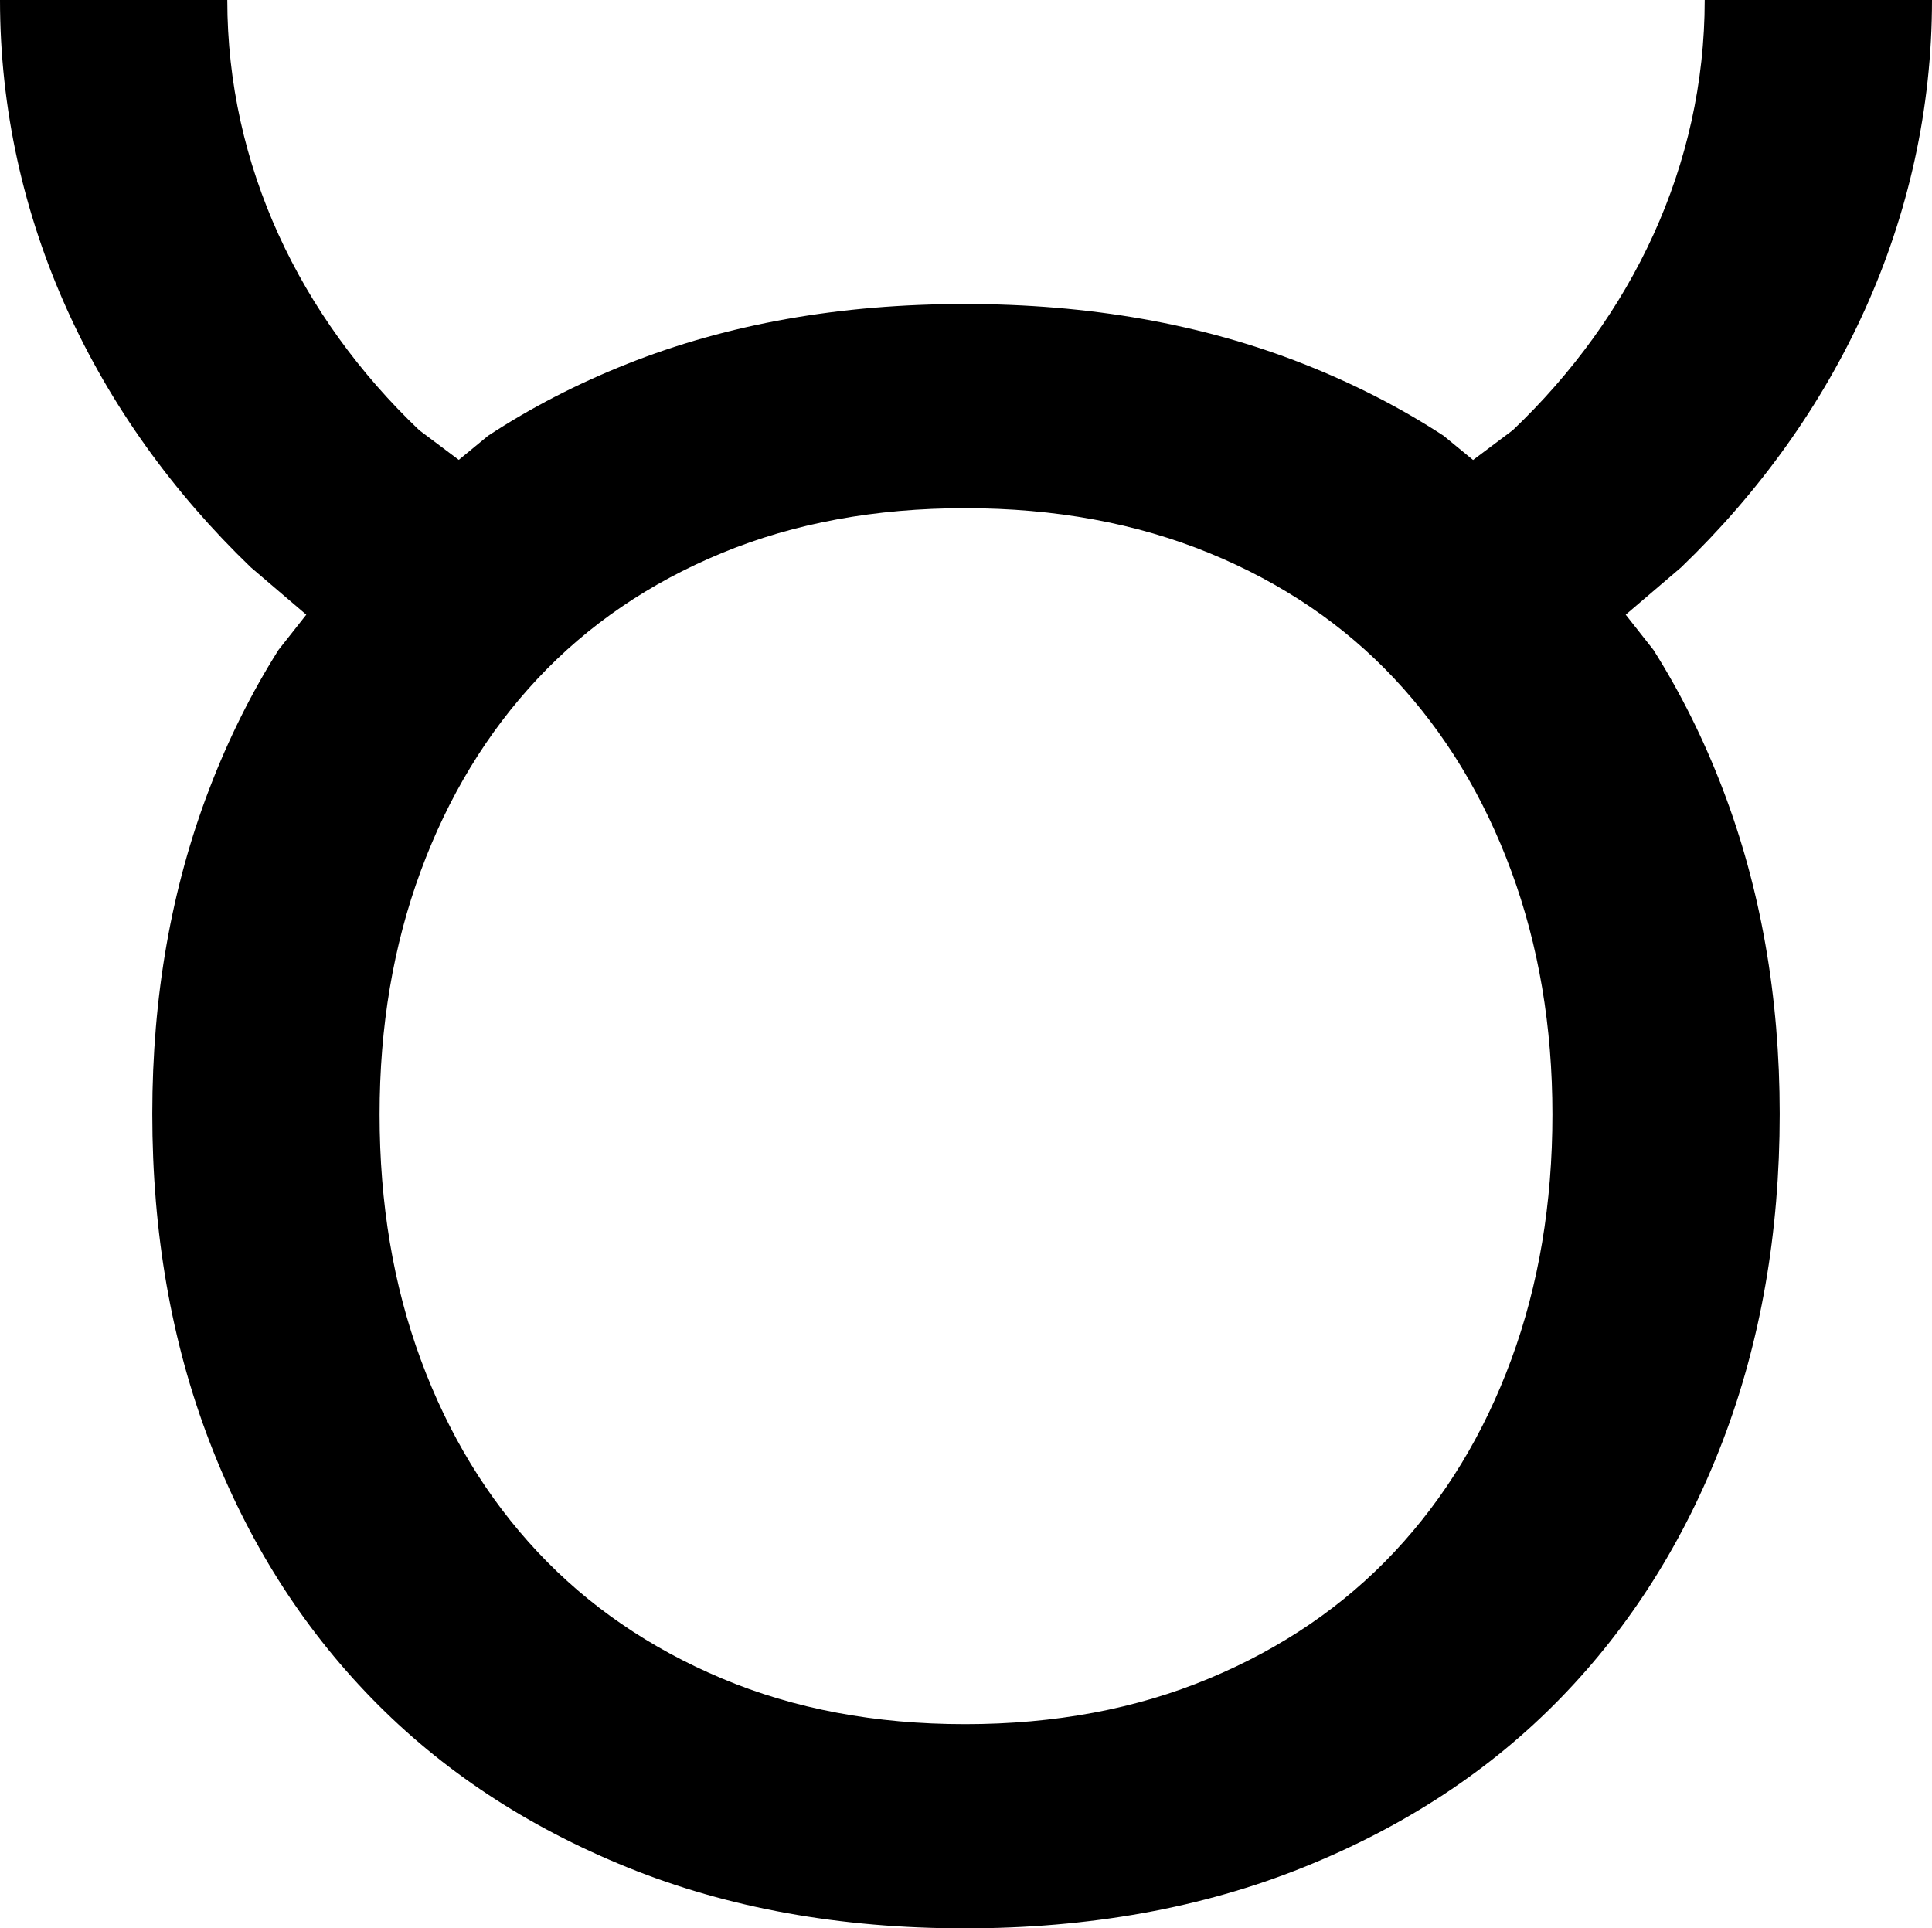 <?xml version="1.0" encoding="UTF-8" standalone="no"?>
<svg
   width="553"
   height="552"
   xml:space="preserve"
   overflow="hidden"
   version="1.1"
   id="svg25"
   xmlns="http://www.w3.org/2000/svg"
   xmlns:svg="http://www.w3.org/2000/svg"><defs
     id="defs1" /><g
     id="g130"
     transform="translate(-4961,-4557)"><rect
       x="1436"
       y="873"
       width="553"
       height="552"
       fill="#ffffff"
       id="rect9-30"
       style="overflow:hidden"
       transform="translate(3525,3684)" /><path
       d="m 1712.23,1018.47 c -25.7,0 -48.9,4.27 -69.6,12.83 -20.7,8.55 -38.28,20.54 -52.74,35.96 -14.46,15.43 -25.61,33.79 -33.46,55.08 -7.86,21.29 -11.78,44.52 -11.78,69.67 0,25.48 3.92,48.87 11.78,70.17 7.85,21.29 19,39.65 33.46,55.08 14.46,15.42 32.04,27.5 52.74,36.21 20.7,8.72 43.9,13.08 69.6,13.08 25.7,0 48.99,-4.36 69.87,-13.08 20.88,-8.71 38.55,-20.79 53.01,-36.21 14.46,-15.43 25.61,-33.79 33.46,-55.08 7.86,-21.3 11.78,-44.69 11.78,-70.17 0,-25.15 -3.92,-48.38 -11.78,-69.67 -7.85,-21.29 -19,-39.65 -33.46,-55.08 -14.46,-15.42 -32.13,-27.41 -53.01,-35.96 -20.88,-8.56 -44.17,-12.83 -69.87,-12.83 z M 1923.94,873 H 1989 c 0,62.541 -27.2,119.532 -71.83,162.43 l -15.84,13.52 7.95,10.1 c 7.74,12.26 14.34,25.5 19.79,39.73 10.89,28.44 16.34,59.46 16.34,93.06 0,34.04 -5.45,65.29 -16.34,93.73 -10.9,28.45 -26.38,52.97 -46.44,73.58 -20.06,20.61 -44.57,36.73 -73.55,48.38 -28.97,11.65 -61.29,17.47 -96.95,17.47 -35.66,0 -67.86,-5.82 -96.58,-17.47 -28.73,-11.65 -53.12,-27.77 -73.18,-48.38 -20.06,-20.61 -35.54,-45.13 -46.44,-73.58 -10.89,-28.44 -16.34,-59.69 -16.34,-93.73 0,-33.6 5.45,-64.62 16.34,-93.06 5.45,-14.23 12.05,-27.47 19.78,-39.73 l 7.96,-10.1 -15.84,-13.52 C 1463.2,992.533 1436,935.542 1436,873 h 65.06 c 0,47.411 20.8,90.614 54.93,123.136 l 11.33,8.504 8.39,-6.906 c 12.19,-8.008 25.47,-14.867 39.84,-20.578 28.72,-11.424 60.92,-17.135 96.58,-17.135 35.66,0 67.98,5.711 96.95,17.135 14.49,5.711 27.86,12.57 40.12,20.578 l 8.44,6.936 11.37,-8.535 c 34.13,-32.522 54.93,-75.724 54.93,-123.135 z"
       fill-rule="evenodd"
       id="path9-5"
       style="overflow:hidden"
       transform="translate(3525,3684)" /></g></svg>
